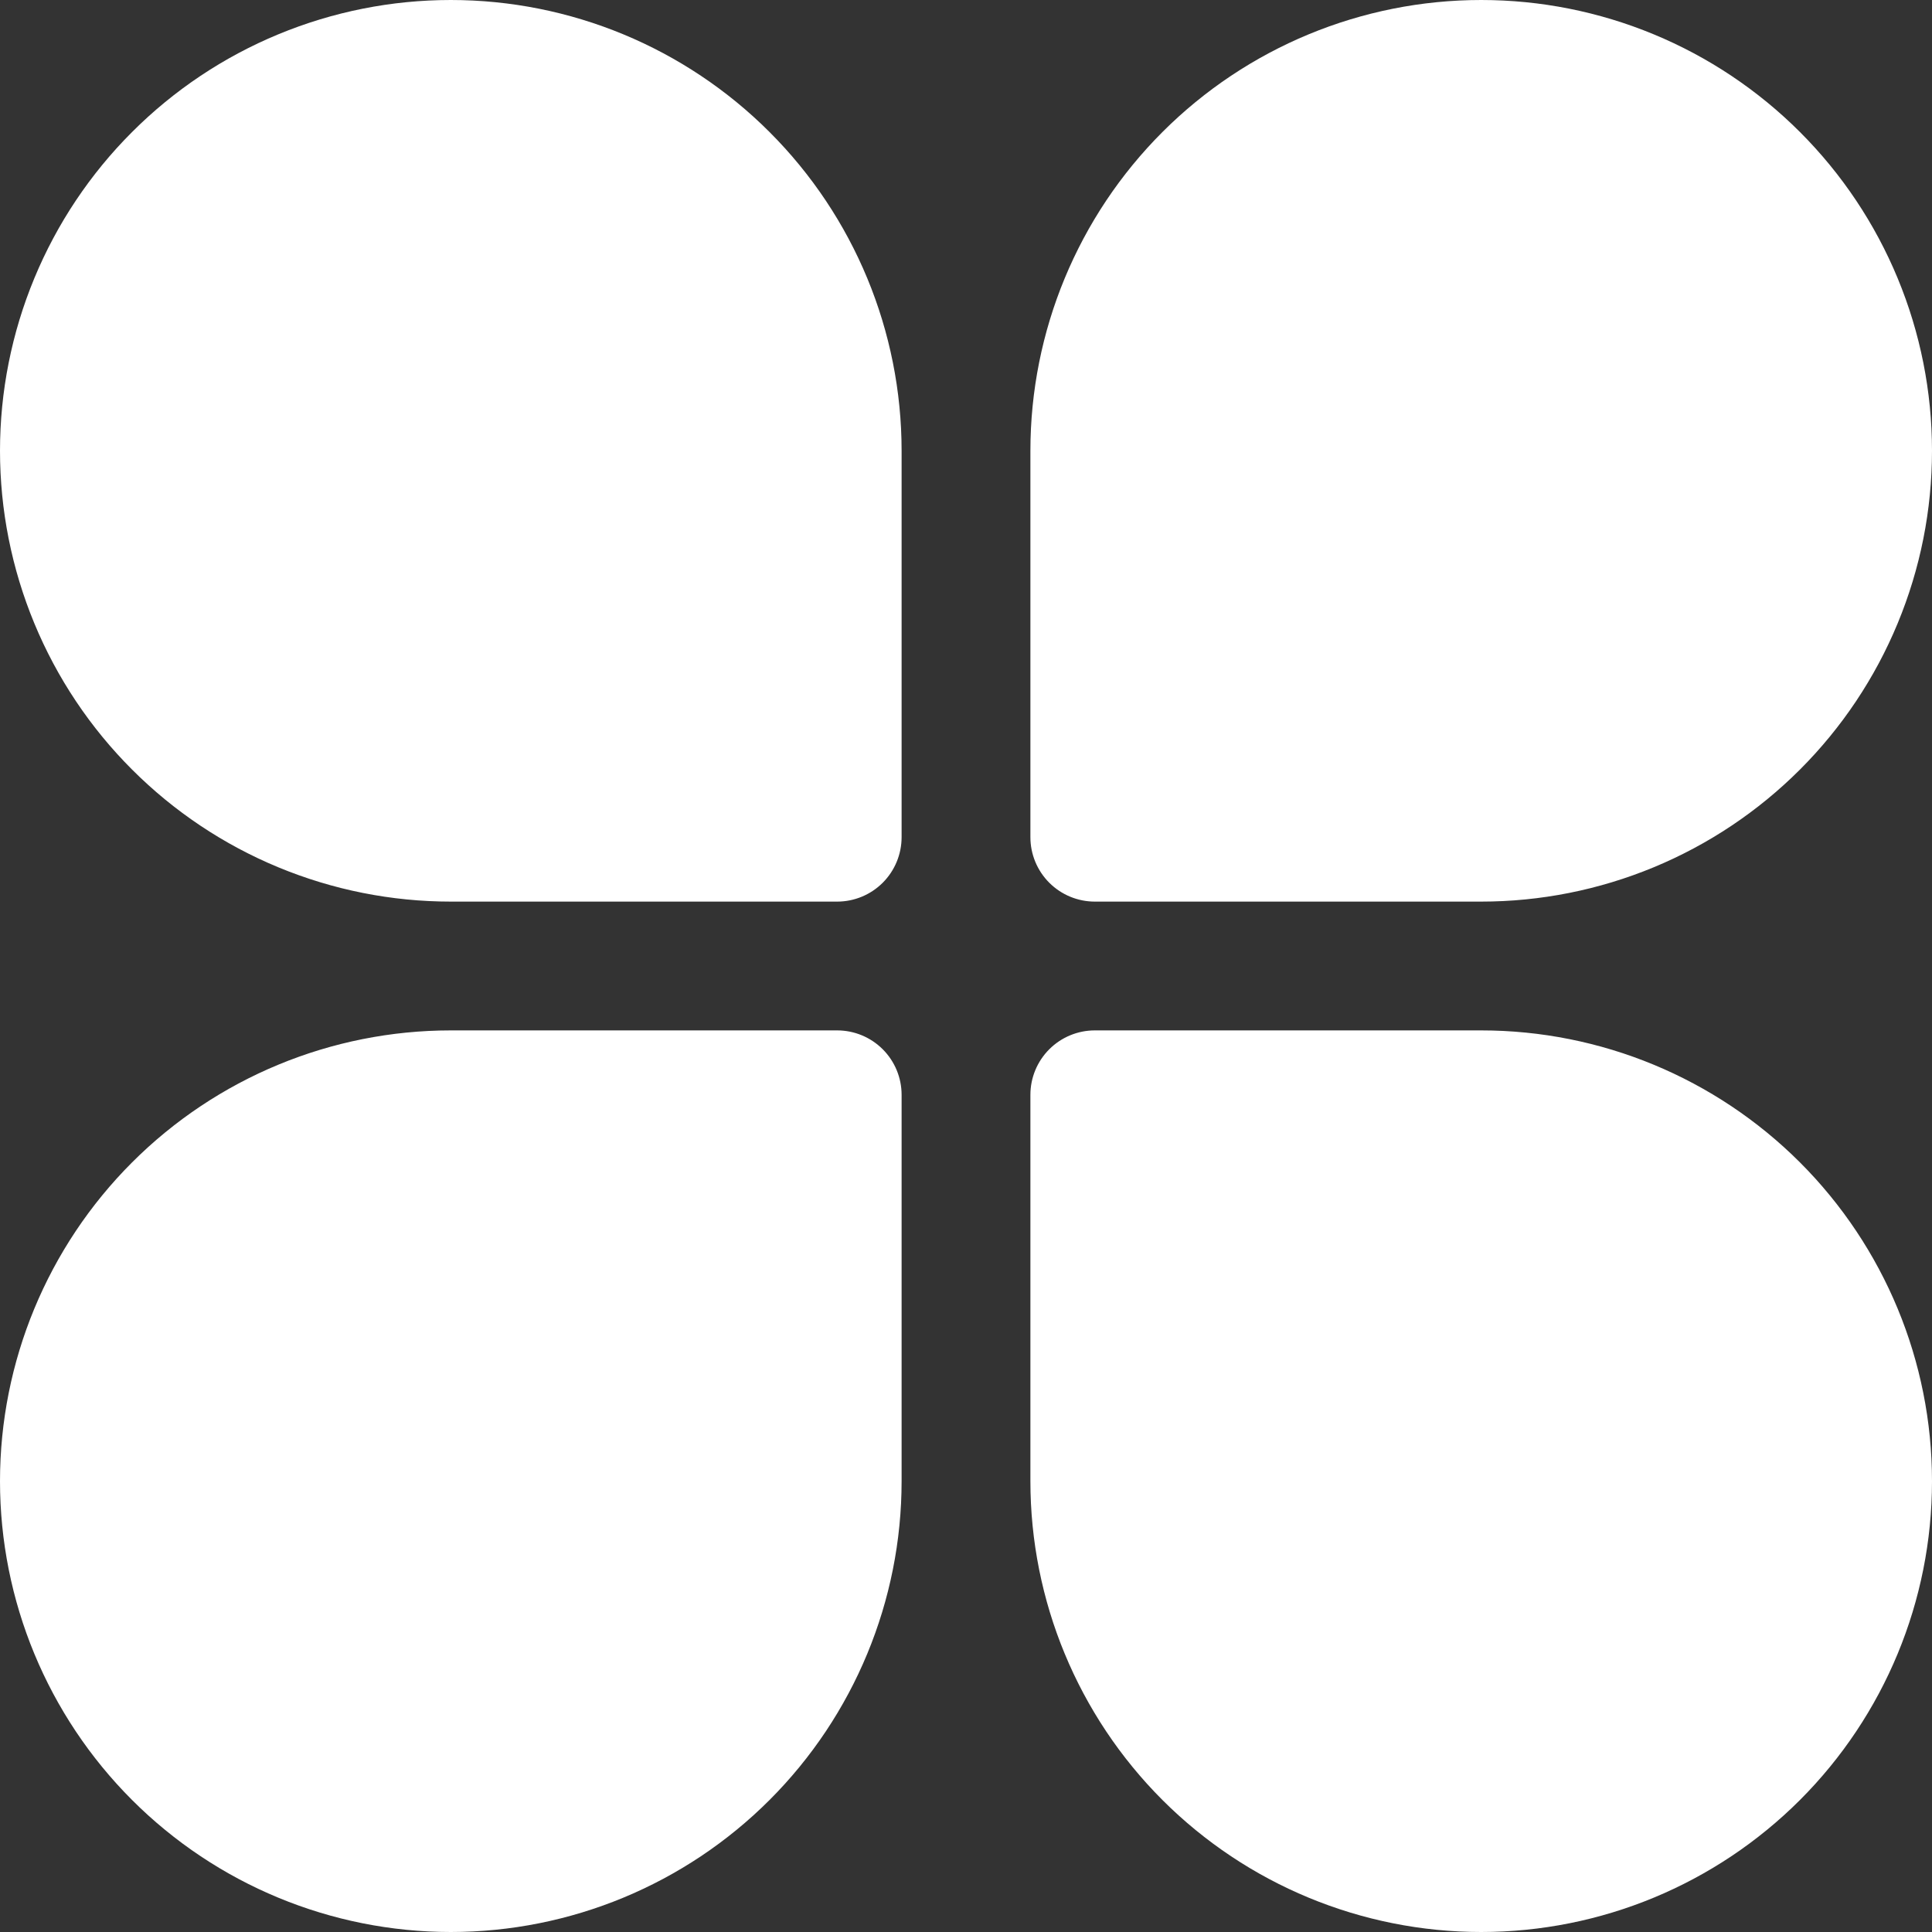 <svg width="60" height="60" viewBox="0 0 60 60" fill="none" xmlns="http://www.w3.org/2000/svg">
<rect x="0" y="0" width="60" height="60" fill="#333333" stroke="none"/>
<path d="M14 0C12.162 -2.73959e-08 10.341 0.362 8.642 1.066C6.944 1.769 5.401 2.8 4.101 4.101C2.8 5.401 1.769 6.944 1.066 8.642C0.362 10.341 0 12.162 0 14C0 15.838 0.362 17.659 1.066 19.358C1.769 21.056 2.8 22.599 4.101 23.899C5.401 25.2 6.944 26.231 8.642 26.934C10.341 27.638 12.162 28 14 28H26C26.53 28 27.039 27.789 27.414 27.414C27.789 27.039 28 26.53 28 26V14C28 10.287 26.525 6.726 23.899 4.101C21.274 1.475 17.713 0 14 0ZM14 60C10.287 60 6.726 58.525 4.101 55.9C1.475 53.274 0 49.713 0 46C0 42.287 1.475 38.726 4.101 36.1C6.726 33.475 10.287 32 14 32H26C26.53 32 27.039 32.211 27.414 32.586C27.789 32.961 28 33.47 28 34V46C28 49.713 26.525 53.274 23.899 55.9C21.274 58.525 17.713 60 14 60ZM46 0C47.839 -2.73959e-08 49.659 0.362 51.358 1.066C53.056 1.769 54.599 2.8 55.9 4.101C57.2 5.401 58.231 6.944 58.934 8.642C59.638 10.341 60 12.162 60 14C60 15.838 59.638 17.659 58.934 19.358C58.231 21.056 57.2 22.599 55.9 23.899C54.599 25.2 53.056 26.231 51.358 26.934C49.659 27.638 47.839 28 46 28H34C33.47 28 32.961 27.789 32.586 27.414C32.211 27.039 32 26.53 32 26V14C32 10.287 33.475 6.726 36.1 4.101C38.726 1.475 42.287 0 46 0ZM46 60C49.713 60 53.274 58.525 55.9 55.9C58.525 53.274 60 49.713 60 46C60 42.287 58.525 38.726 55.9 36.1C53.274 33.475 49.713 32 46 32H34C33.47 32 32.961 32.211 32.586 32.586C32.211 32.961 32 33.47 32 34V46C32 49.713 33.475 53.274 36.1 55.9C38.726 58.525 42.287 60 46 60Z" fill="white"/>
</svg>
